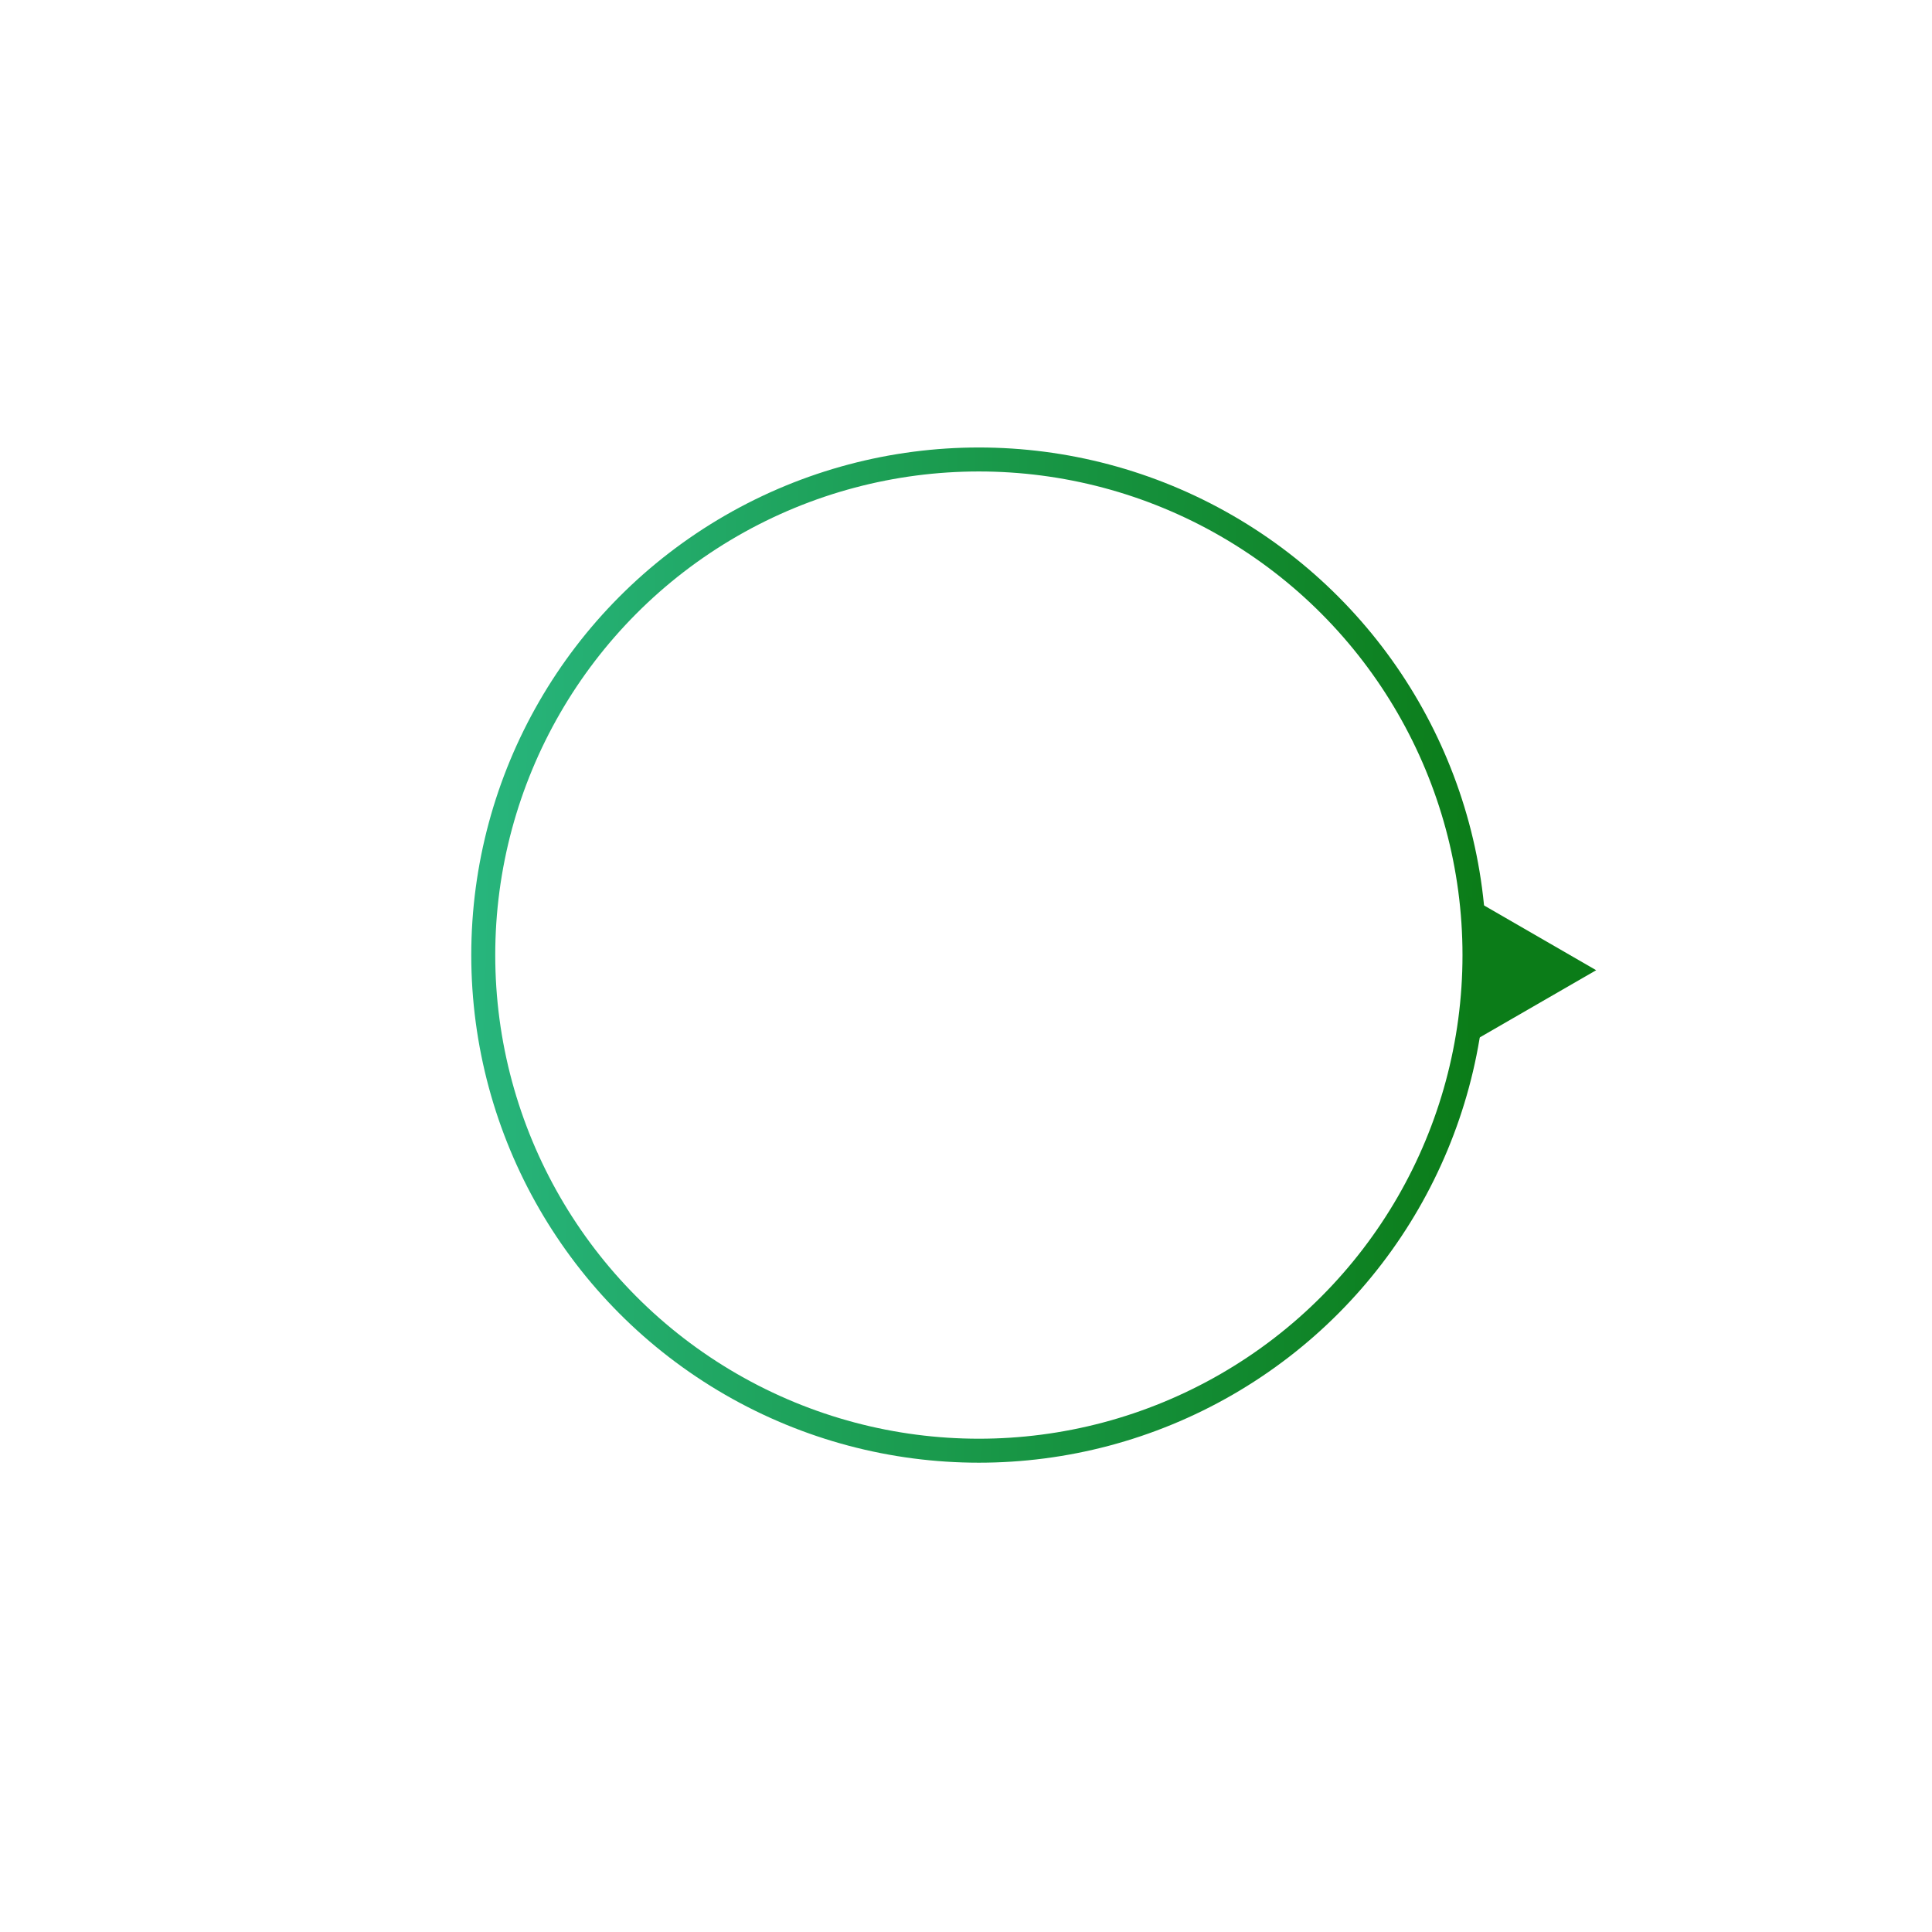 <svg width="68" height="68" viewBox="0 0 68 68" fill="none" xmlns="http://www.w3.org/2000/svg">
<g filter="url(#filter0_d_177_107540)">
<circle cx="34.453" cy="32.316" r="17.866" fill="white"/>
<circle cx="34.453" cy="32.316" r="17.444" stroke="url(#paint0_linear_177_107540)" stroke-width="0.844"/>
</g>
<path d="M56.18 34.148L51.678 36.747L51.678 31.548L56.18 34.148Z" fill="#0B7C18"/>
<defs>
<filter id="filter0_d_177_107540" x="0.984" y="0.146" width="66.94" height="66.94" filterUnits="userSpaceOnUse" color-interpolation-filters="sRGB">
<feFlood flood-opacity="0" result="BackgroundImageFix"/>
<feColorMatrix in="SourceAlpha" type="matrix" values="0 0 0 0 0 0 0 0 0 0 0 0 0 0 0 0 0 0 127 0" result="hardAlpha"/>
<feOffset dy="1.3"/>
<feGaussianBlur stdDeviation="7.802"/>
<feComposite in2="hardAlpha" operator="out"/>
<feColorMatrix type="matrix" values="0 0 0 0 0.036 0 0 0 0 0.775 0 0 0 0 0.121 0 0 0 0.3 0"/>
<feBlend mode="normal" in2="BackgroundImageFix" result="effect1_dropShadow_177_107540"/>
<feBlend mode="normal" in="SourceGraphic" in2="effect1_dropShadow_177_107540" result="shape"/>
</filter>
<linearGradient id="paint0_linear_177_107540" x1="16.587" y1="17.686" x2="52.453" y2="18.697" gradientUnits="userSpaceOnUse">
<stop stop-color="#28B67E"/>
<stop offset="1" stop-color="#0B7C18"/>
</linearGradient>
</defs>
</svg>
